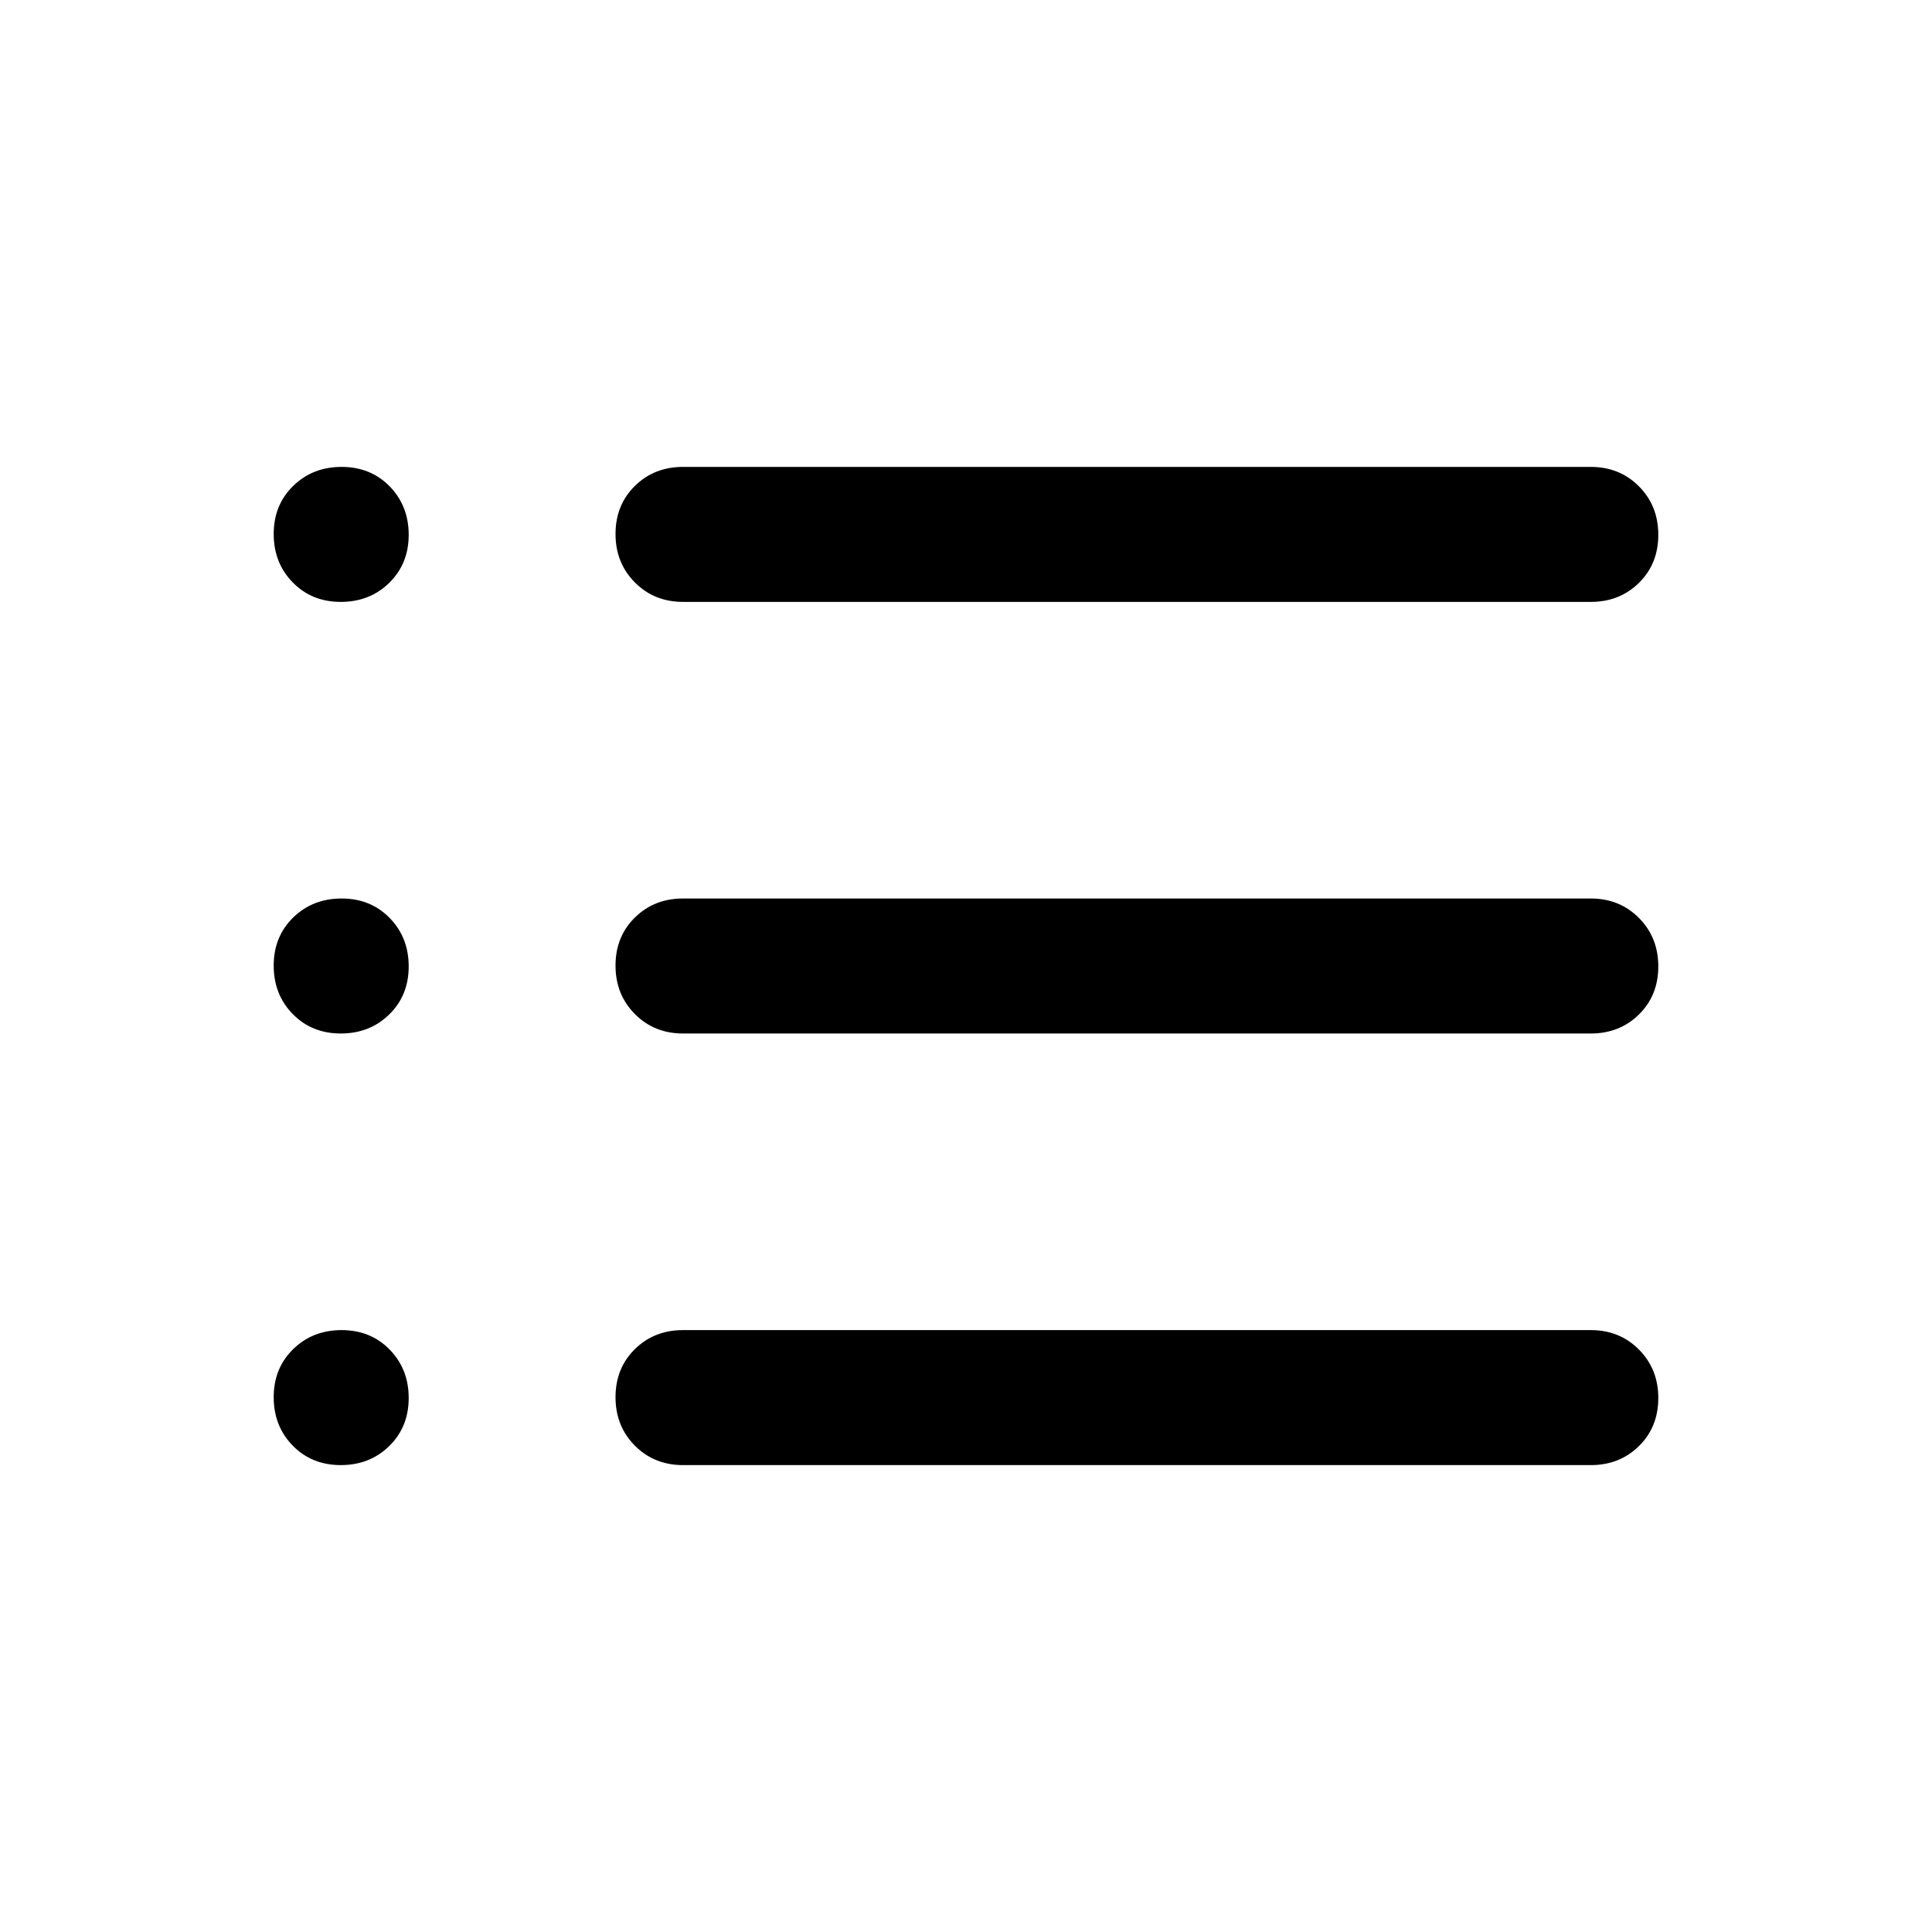 <svg xmlns="http://www.w3.org/2000/svg" height="20" viewBox="0 -960 960 960" width="20"><path d="M339.38-232q-14.31 0-23.92-9.67-9.61-9.68-9.61-24.08 0-14.4 9.61-23.87 9.61-9.46 23.92-9.46h451.08q14.32 0 23.93 9.68 9.61 9.67 9.61 24.07 0 14.41-9.61 23.87T790.46-232H339.38Zm0-214.46q-14.31 0-23.92-9.68-9.61-9.67-9.61-24.07 0-14.41 9.61-23.87t23.92-9.46h451.08q14.32 0 23.93 9.68 9.61 9.67 9.61 24.07 0 14.41-9.61 23.87t-23.93 9.46H339.38Zm0-214.46q-14.31 0-23.92-9.68-9.61-9.67-9.61-24.07 0-14.41 9.61-23.87t23.92-9.46h451.08q14.32 0 23.93 9.67 9.61 9.68 9.61 24.08 0 14.4-9.61 23.87-9.61 9.46-23.93 9.46H339.38Zm-170.05 0q-14.41 0-23.87-9.68-9.46-9.67-9.46-24.07 0-14.41 9.67-23.87 9.68-9.46 24.08-9.46 14.4 0 23.87 9.67 9.46 9.68 9.46 24.08 0 14.4-9.68 23.87-9.67 9.46-24.07 9.46Zm0 214.46q-14.41 0-23.87-9.68-9.46-9.67-9.46-24.07 0-14.41 9.67-23.87 9.68-9.46 24.08-9.46 14.4 0 23.87 9.68 9.46 9.67 9.46 24.07 0 14.41-9.68 23.87-9.67 9.46-24.07 9.46Zm0 214.46q-14.41 0-23.87-9.67-9.46-9.68-9.46-24.08 0-14.4 9.67-23.87 9.68-9.46 24.08-9.46 14.4 0 23.87 9.68 9.46 9.67 9.46 24.07 0 14.41-9.68 23.87-9.67 9.46-24.07 9.46Z"/></svg>